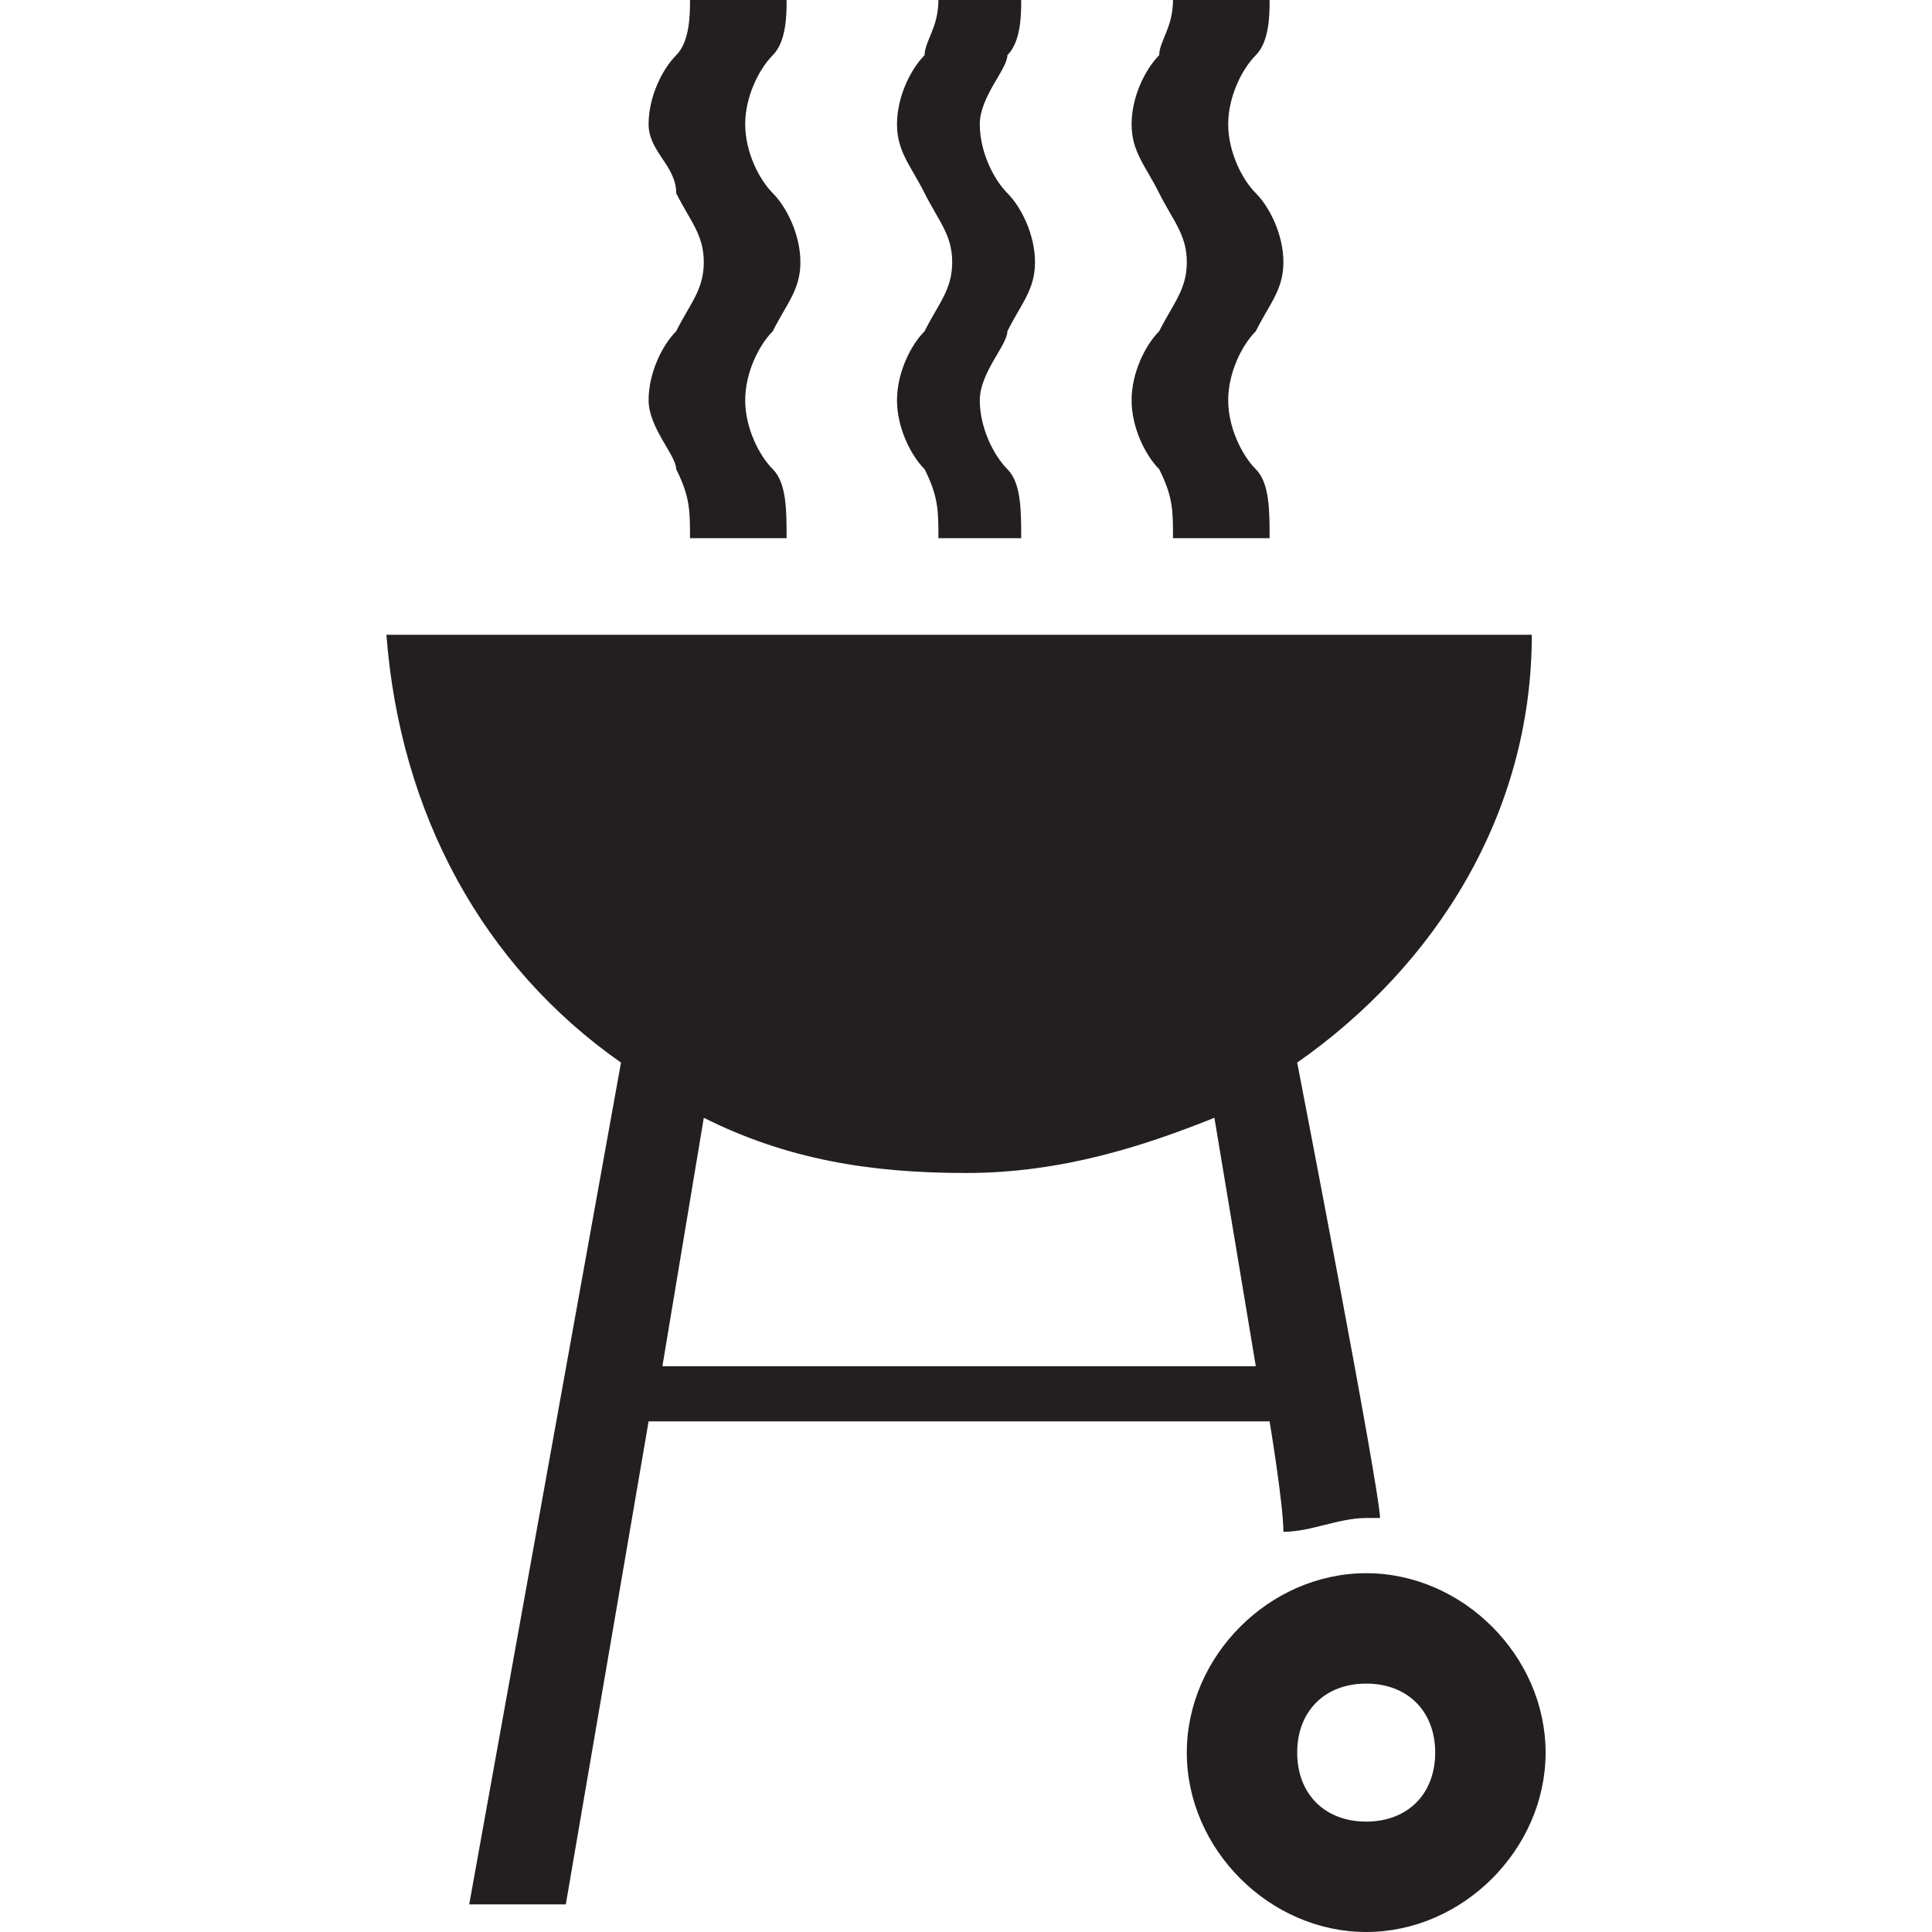 <?xml version="1.0" encoding="utf-8"?>
<!-- Generator: Adobe Illustrator 28.2.0, SVG Export Plug-In . SVG Version: 6.00 Build 0)  -->
<svg version="1.1" id="Layer_1" xmlns="http://www.w3.org/2000/svg" xmlns:xlink="http://www.w3.org/1999/xlink" x="0px" y="0px"
	 width="14px" height="14px" viewBox="0 0 14 14" enable-background="new 0 0 14 14" xml:space="preserve">
<path fill="#231F20" d="M9.9,11.4c-0.7,0-1.3,0.6-1.3,1.3S9.2,14,9.9,14s1.3-0.6,1.3-1.3S10.6,11.4,9.9,11.4 M9.9,13.2
	c-0.3,0-0.5-0.2-0.5-0.5s0.2-0.5,0.5-0.5s0.5,0.2,0.5,0.5S10.2,13.2,9.9,13.2"/>
<path fill="#231F20" d="M5.7,0c0,0.1,0,0.3-0.1,0.4S5.4,0.7,5.4,0.9s0.1,0.4,0.2,0.5s0.2,0.3,0.2,0.5S5.7,2.2,5.6,2.4
	C5.5,2.5,5.4,2.7,5.4,2.9s0.1,0.4,0.2,0.5s0.1,0.3,0.1,0.5H5c0-0.2,0-0.3-0.1-0.5c0-0.1-0.2-0.3-0.2-0.5c0-0.2,0.1-0.4,0.2-0.5
	C5,2.2,5.1,2.1,5.1,1.9S5,1.6,4.9,1.4c0-0.2-0.2-0.3-0.2-0.5s0.1-0.4,0.2-0.5C5,0.3,5,0.1,5,0H5.7z"/>
<path fill="#231F20" d="M7.4,0c0,0.1,0,0.3-0.1,0.4c0,0.1-0.2,0.3-0.2,0.5s0.1,0.4,0.2,0.5s0.2,0.3,0.2,0.5S7.4,2.2,7.3,2.4
	c0,0.1-0.2,0.3-0.2,0.5s0.1,0.4,0.2,0.5s0.1,0.3,0.1,0.5H6.8c0-0.2,0-0.3-0.1-0.5C6.6,3.3,6.5,3.1,6.5,2.9c0-0.2,0.1-0.4,0.2-0.5
	c0.1-0.2,0.2-0.3,0.2-0.5S6.8,1.6,6.7,1.4S6.5,1.1,6.5,0.9s0.1-0.4,0.2-0.5c0-0.1,0.1-0.2,0.1-0.4C6.8,0,7.4,0,7.4,0z"/>
<path fill="#231F20" d="M9.2,0c0,0.1,0,0.3-0.1,0.4C9,0.5,8.9,0.7,8.9,0.9S9,1.3,9.1,1.4c0.1,0.1,0.2,0.3,0.2,0.5S9.2,2.2,9.1,2.4
	C9,2.5,8.9,2.7,8.9,2.9S9,3.3,9.1,3.4c0.1,0.1,0.1,0.3,0.1,0.5H8.5c0-0.2,0-0.3-0.1-0.5C8.3,3.3,8.2,3.1,8.2,2.9
	c0-0.2,0.1-0.4,0.2-0.5c0.1-0.2,0.2-0.3,0.2-0.5S8.5,1.6,8.4,1.4S8.2,1.1,8.2,0.9s0.1-0.4,0.2-0.5c0-0.1,0.1-0.2,0.1-0.4
	C8.5,0,9.2,0,9.2,0z"/>
<path fill="#231F20" d="M11.1,4.6H2.8C2.9,5.9,3.5,7,4.5,7.7l-1.1,6.1h0.7l0.6-3.5h4.5c0,0,0.1,0.6,0.1,0.8c0.2,0,0.4-0.1,0.6-0.1
	c0.1,0,0.1,0,0.1,0c0-0.2-0.6-3.3-0.6-3.3C10.4,7,11.1,5.9,11.1,4.6 M5.1,8.1C5.7,8.4,6.3,8.5,7,8.5s1.3-0.2,1.8-0.4l0.3,1.8H4.8
	L5.1,8.1z"/>
<line fill="none" x1="9.1" y1="9.9" x2="9.1" y2="9.9"/>
</svg>
